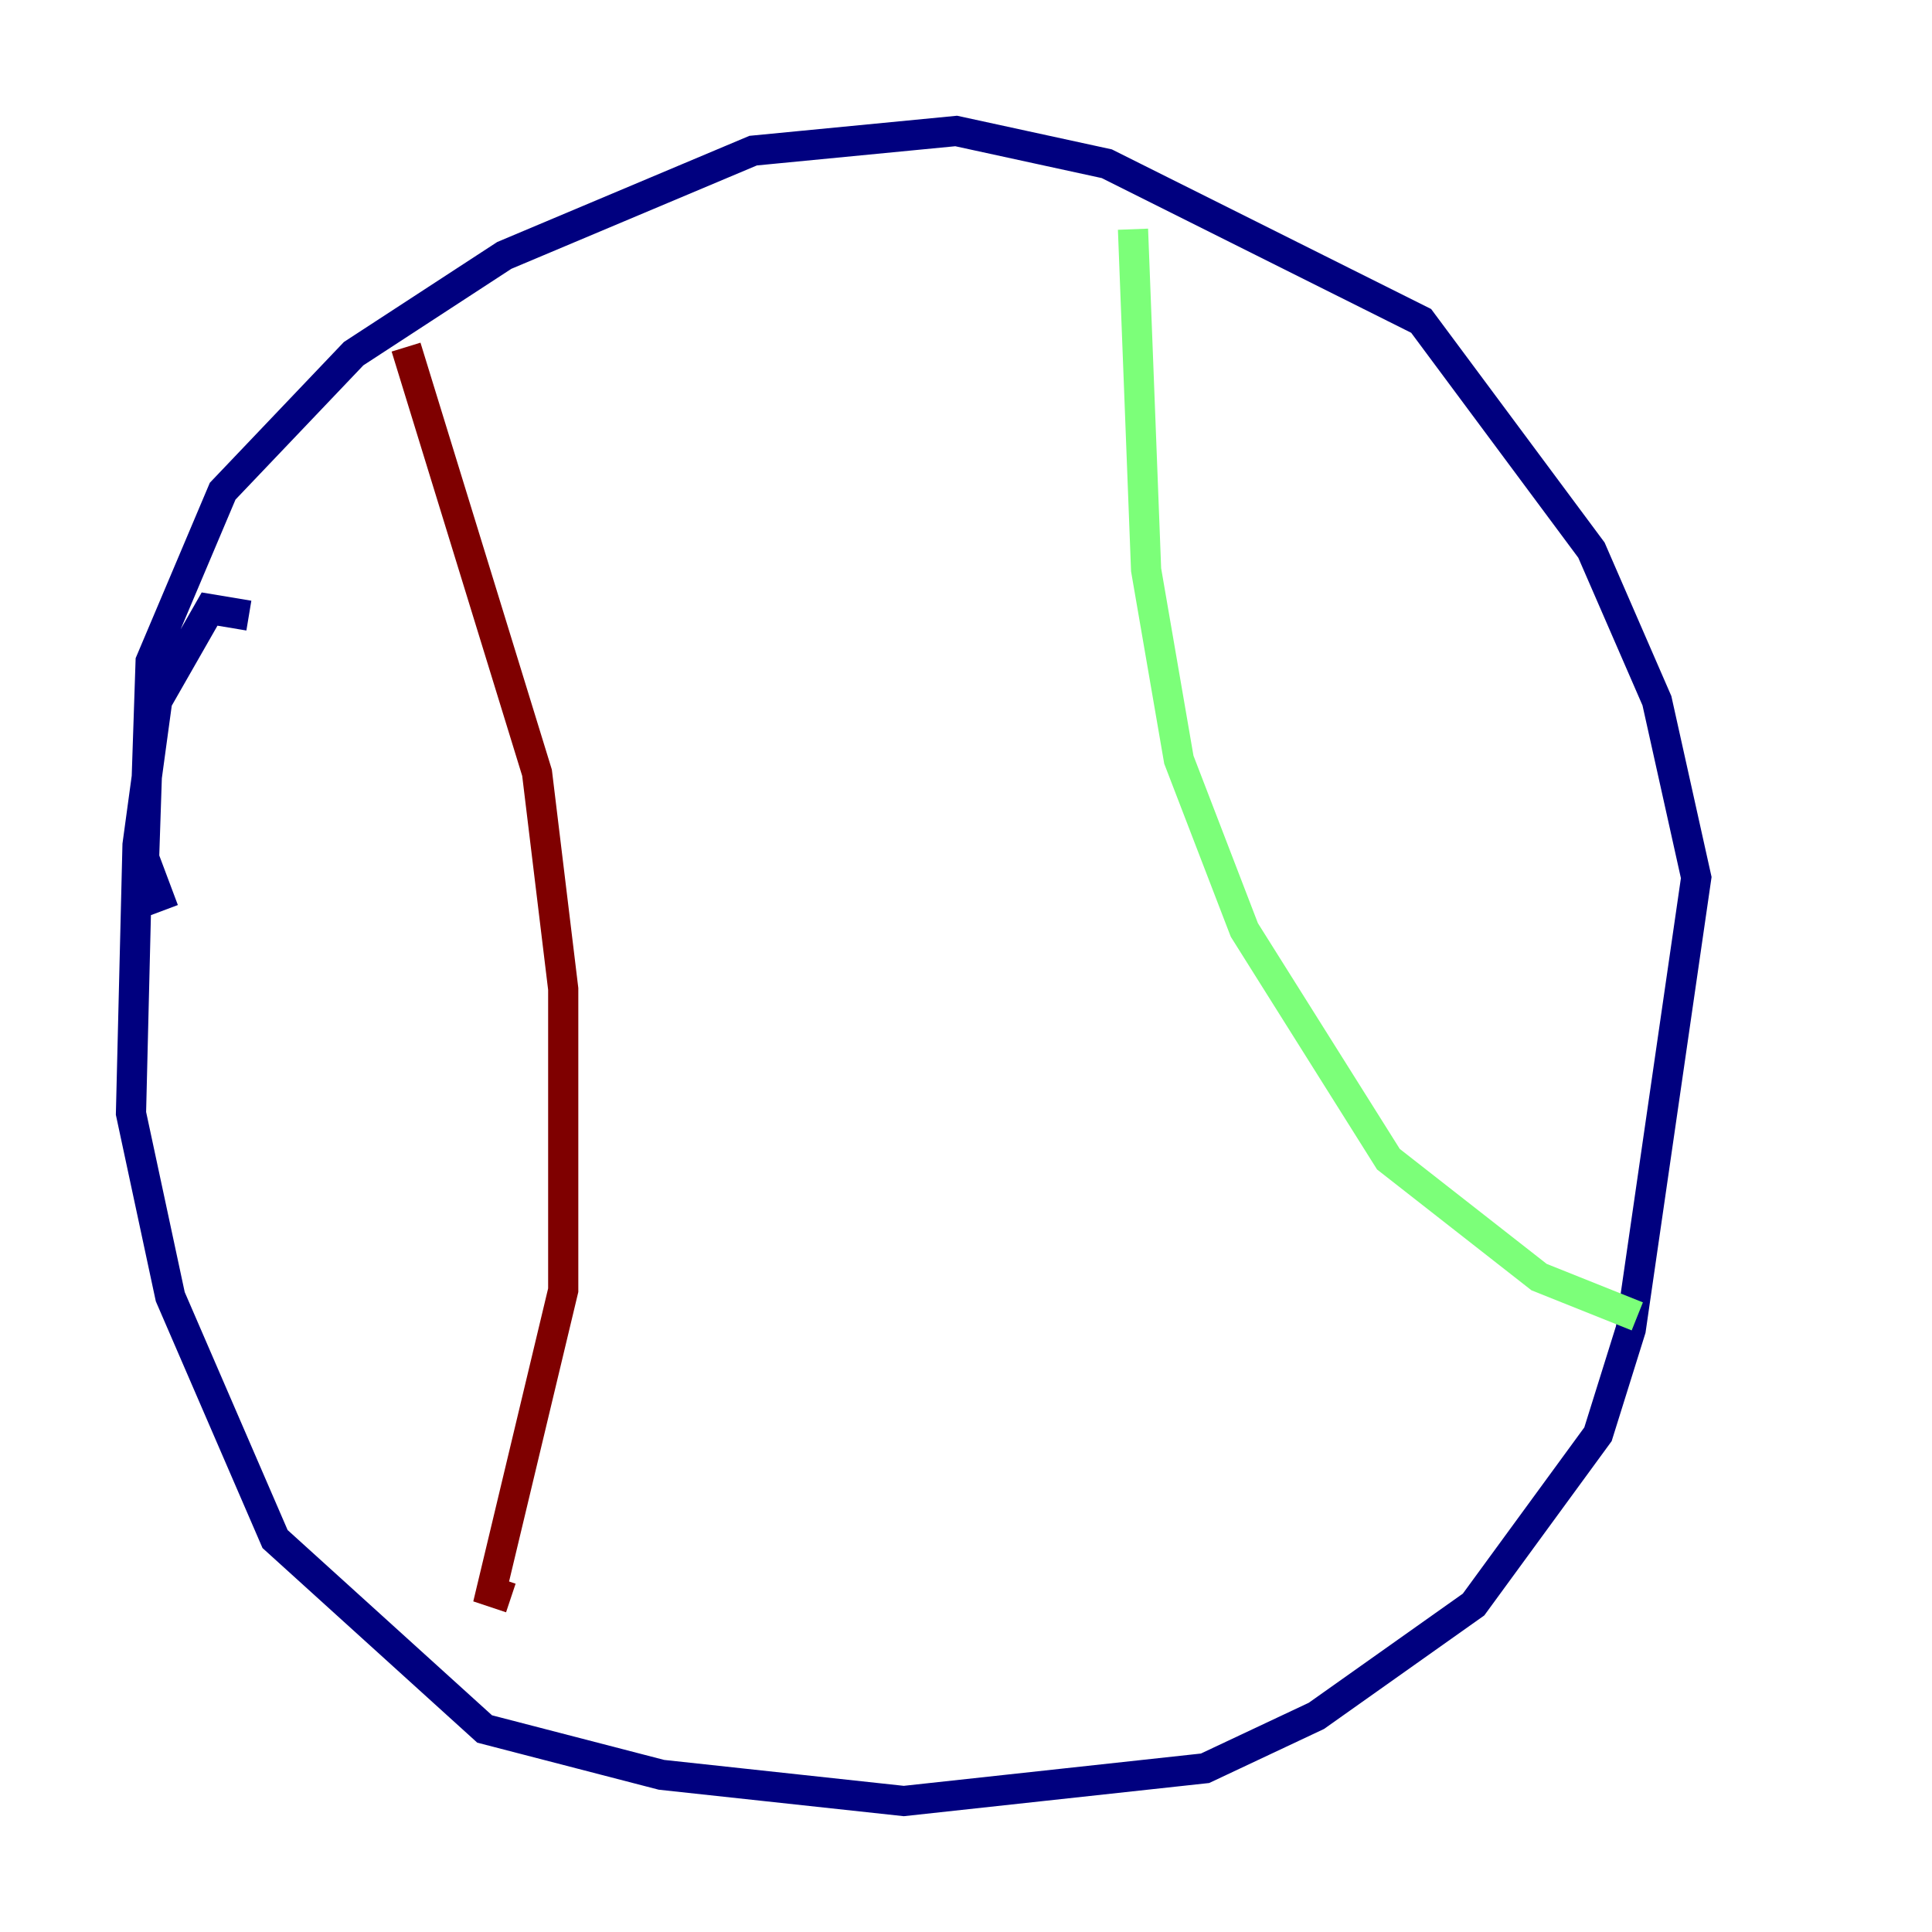 <?xml version="1.0" encoding="utf-8" ?>
<svg baseProfile="tiny" height="128" version="1.2" viewBox="0,0,128,128" width="128" xmlns="http://www.w3.org/2000/svg" xmlns:ev="http://www.w3.org/2001/xml-events" xmlns:xlink="http://www.w3.org/1999/xlink"><defs /><polyline fill="none" points="16.488,40.786 13.885,40.352 10.414,46.427 9.112,55.973 8.678,73.763 11.281,85.912 18.224,101.966 32.108,114.549 43.824,117.586 59.878,119.322 79.837,117.153 87.214,113.681 97.627,106.305 105.871,95.024 108.041,88.081 112.38,58.142 109.776,46.427 105.437,36.447 94.156,21.261 73.329,10.848 63.349,8.678 49.898,9.98 33.41,16.922 23.43,23.43 14.752,32.542 9.98,43.824 9.546,56.841 10.848,60.312" stroke="#00007f" stroke-width="2" /><polyline fill="none" points="75.064,15.186 75.932,37.749 78.102,50.332 82.441,61.614 91.986,76.8 101.966,84.61 108.475,87.214" stroke="#7cff79" stroke-width="2" /><polyline fill="none" points="26.902,22.997 35.58,51.2 37.315,65.519 37.315,85.478 32.542,105.437 33.844,105.871" stroke="#7f0000" stroke-width="2" /></svg>